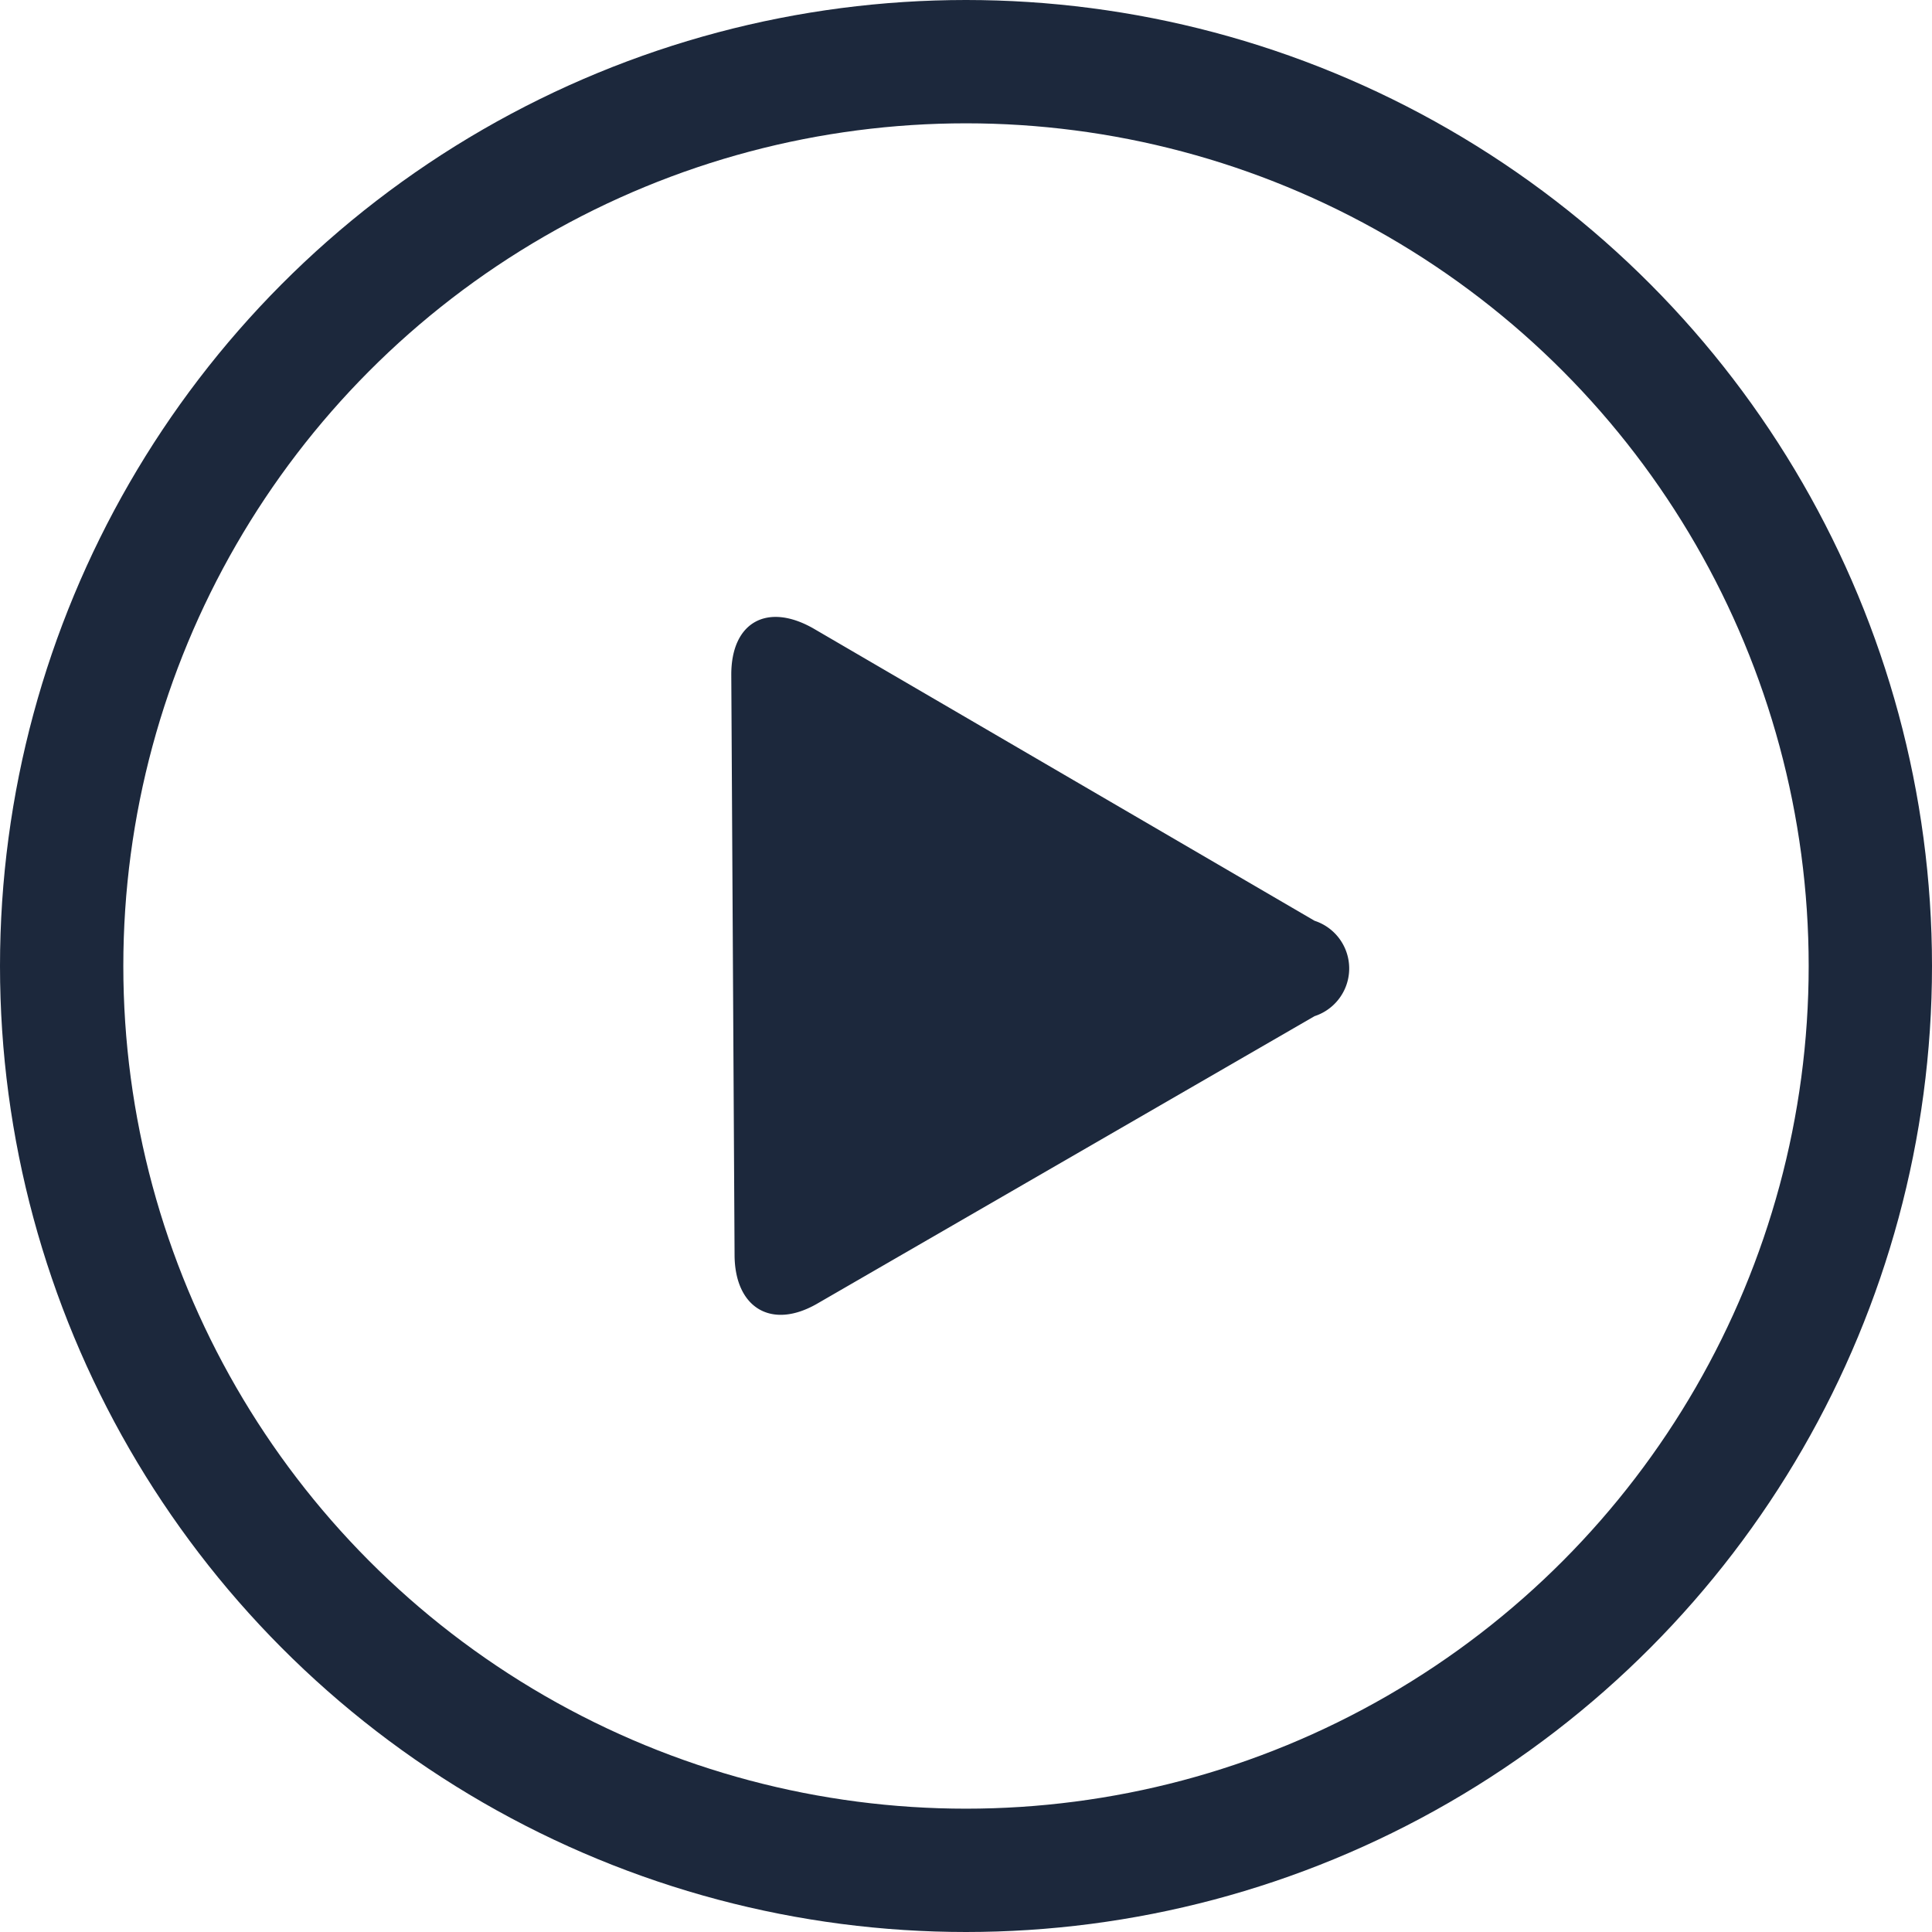 <svg xmlns="http://www.w3.org/2000/svg" viewBox="0 0 47 47"><defs><style>.cls-1{fill:none;stroke:#1c283c;stroke-miterlimit:10;stroke-width:3px;}.cls-2{fill:#1c283c;isolation:isolate;}</style></defs><title>Play-blue-48x48</title><g id="Lag_2" data-name="Lag 2"><g id="Play"><circle class="cls-1" cx="23.5" cy="23.5" r="22"/><path class="cls-2" d="M19.79,15.29c-1.12-.64-2-.16-2,1.12l.08,14.11c0,1.28.88,1.84,2,1.2l12.11-7a1.22,1.22,0,0,0,0-2.32Z"/></g></g></svg>